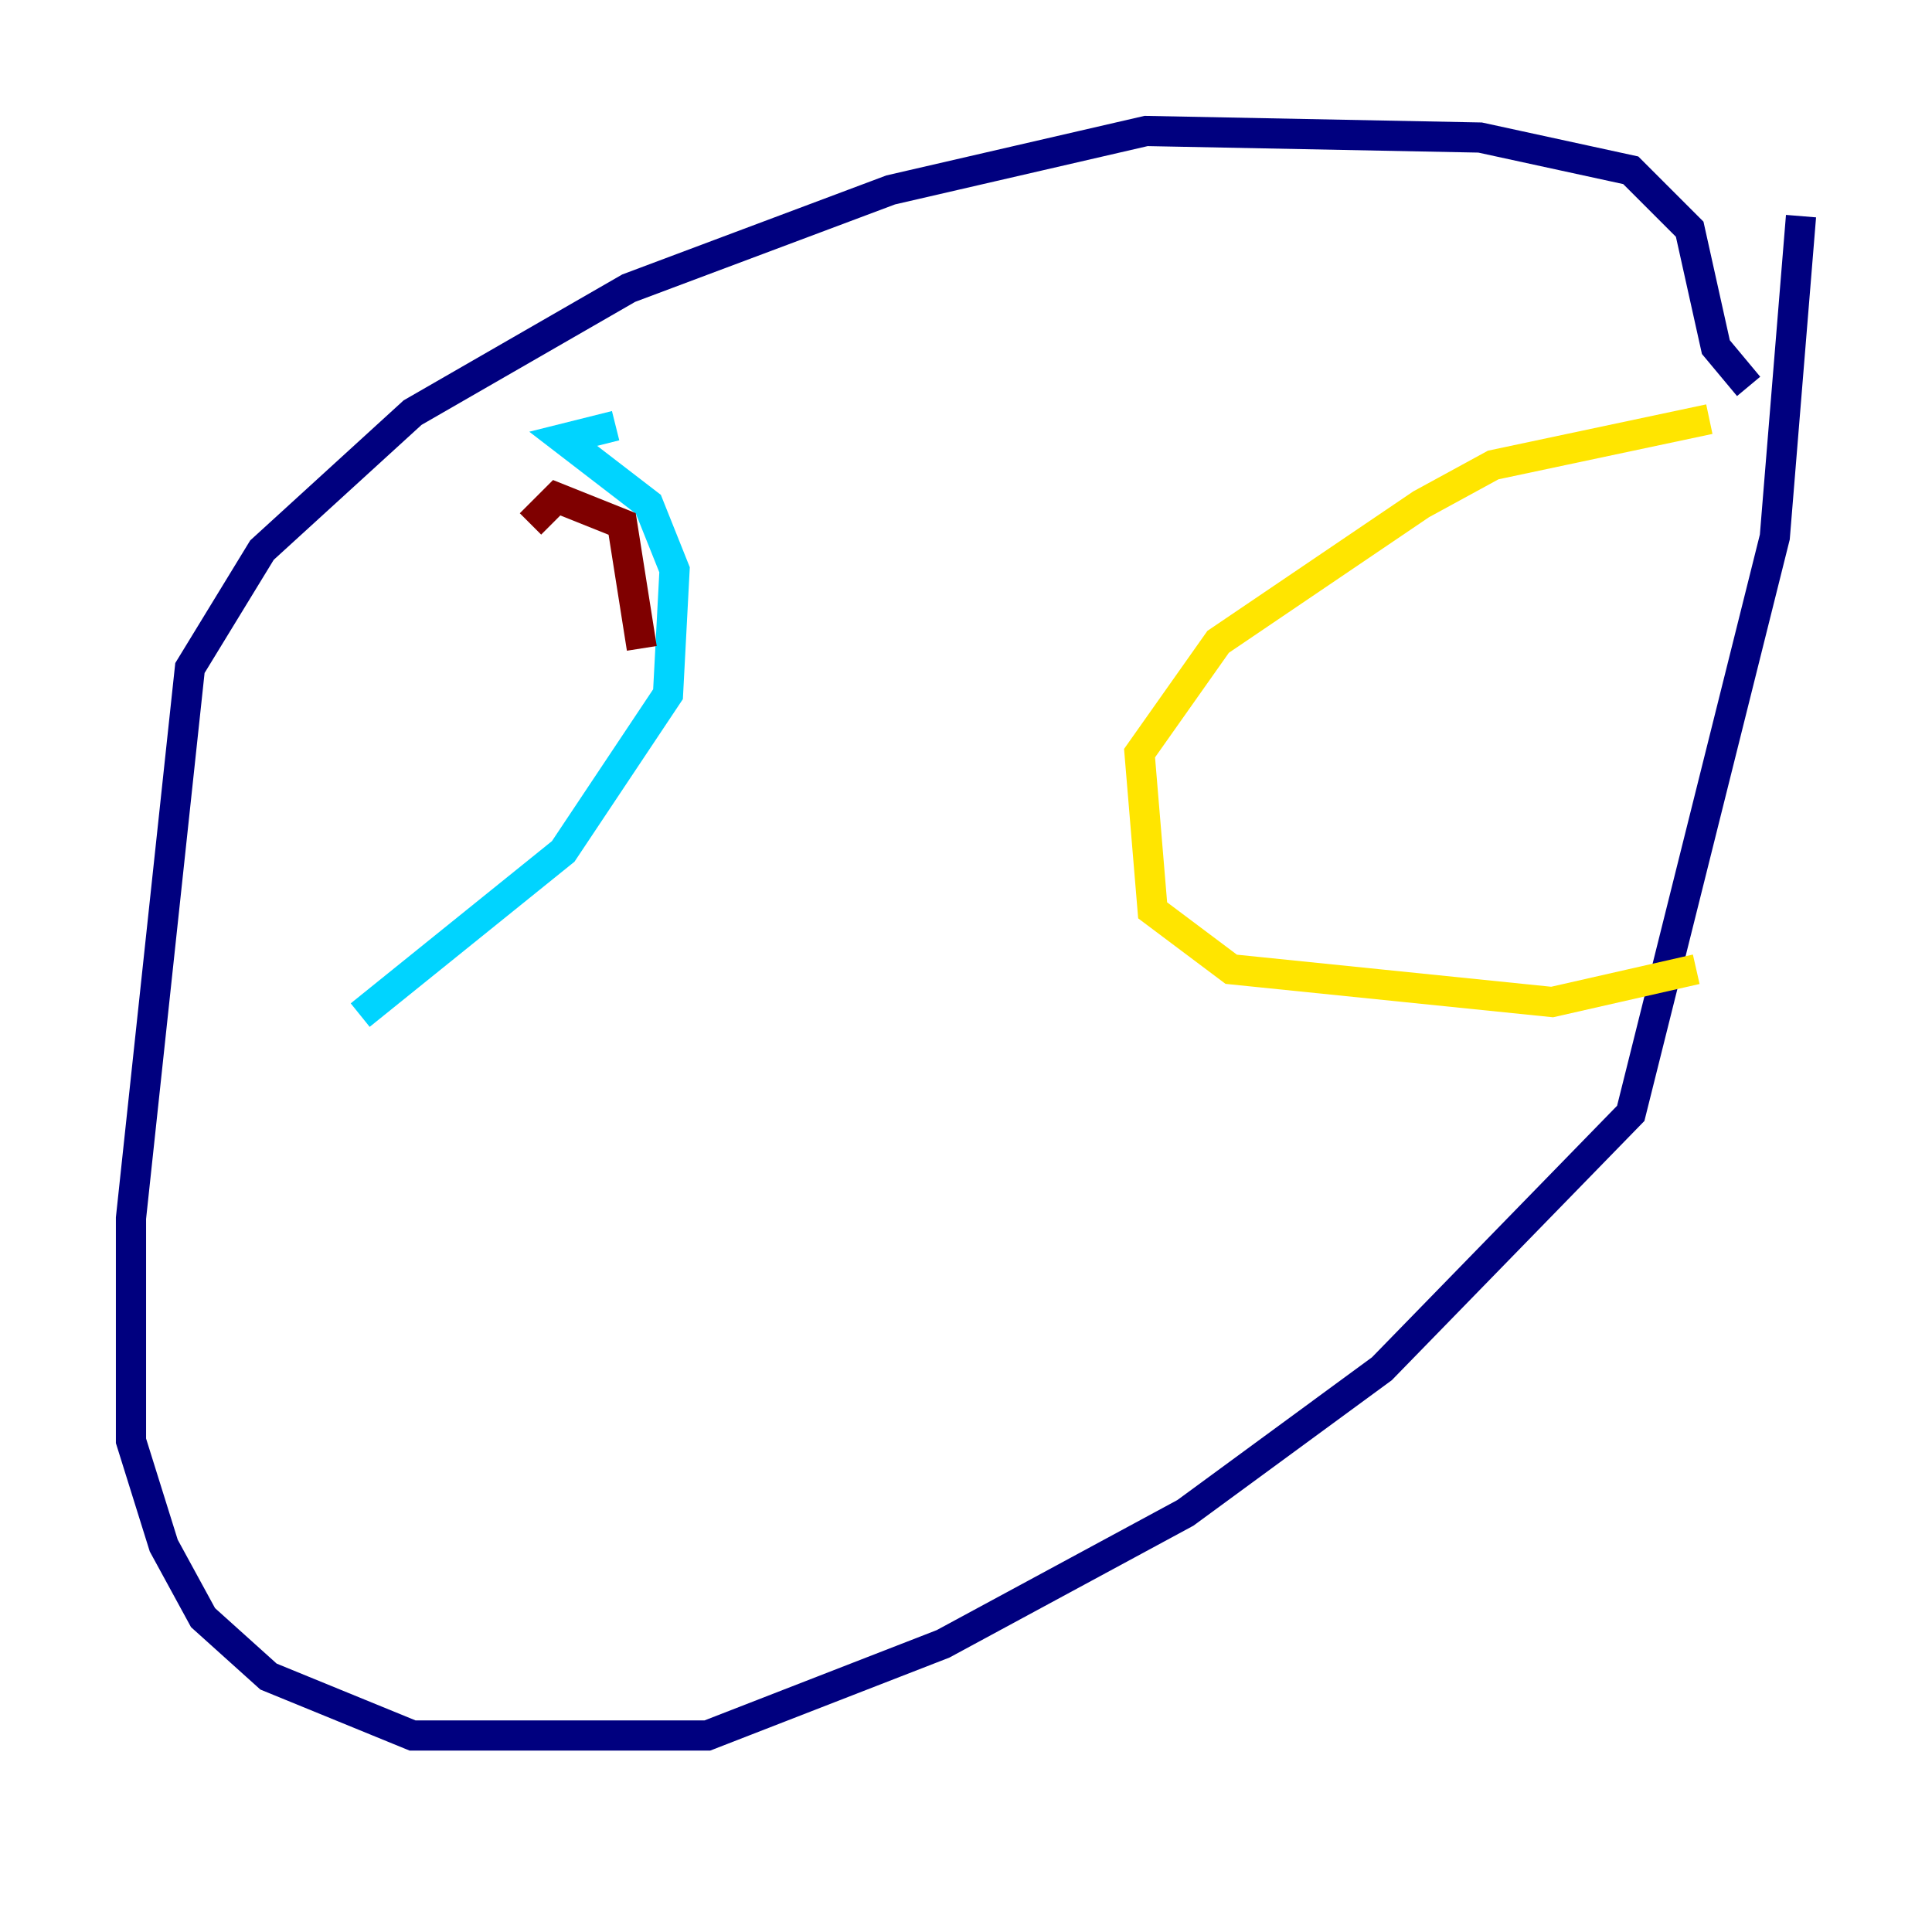 <?xml version="1.0" encoding="utf-8" ?>
<svg baseProfile="tiny" height="128" version="1.2" viewBox="0,0,128,128" width="128" xmlns="http://www.w3.org/2000/svg" xmlns:ev="http://www.w3.org/2001/xml-events" xmlns:xlink="http://www.w3.org/1999/xlink"><defs /><polyline fill="none" points="115.851,25.6 113.681,22.997 111.946,15.186 108.041,11.281 98.061,9.112 75.932,8.678 59.01,12.583 41.654,19.091 27.336,27.336 17.356,36.447 12.583,44.258 8.678,80.705 8.678,95.458 10.848,102.4 13.451,107.173 17.79,111.078 27.336,114.983 46.861,114.983 62.481,108.909 78.536,100.231 91.552,90.685 108.041,73.763 117.586,35.58 119.322,14.319" stroke="#00007f" stroke-width="2" /><polyline fill="none" points="40.786,28.203 37.315,29.071 42.956,33.41 44.691,37.749 44.258,45.993 37.315,56.407 23.864,67.254" stroke="#00d4ff" stroke-width="2" /><polyline fill="none" points="113.248,27.77 98.929,30.807 94.156,33.41 80.705,42.522 75.498,49.898 76.366,60.312 81.573,64.217 102.834,66.386 112.38,64.217" stroke="#ffe500" stroke-width="2" /><polyline fill="none" points="35.146,34.712 36.881,32.976 41.22,34.712 42.522,42.956" stroke="#7f0000" stroke-width="2" /></svg>